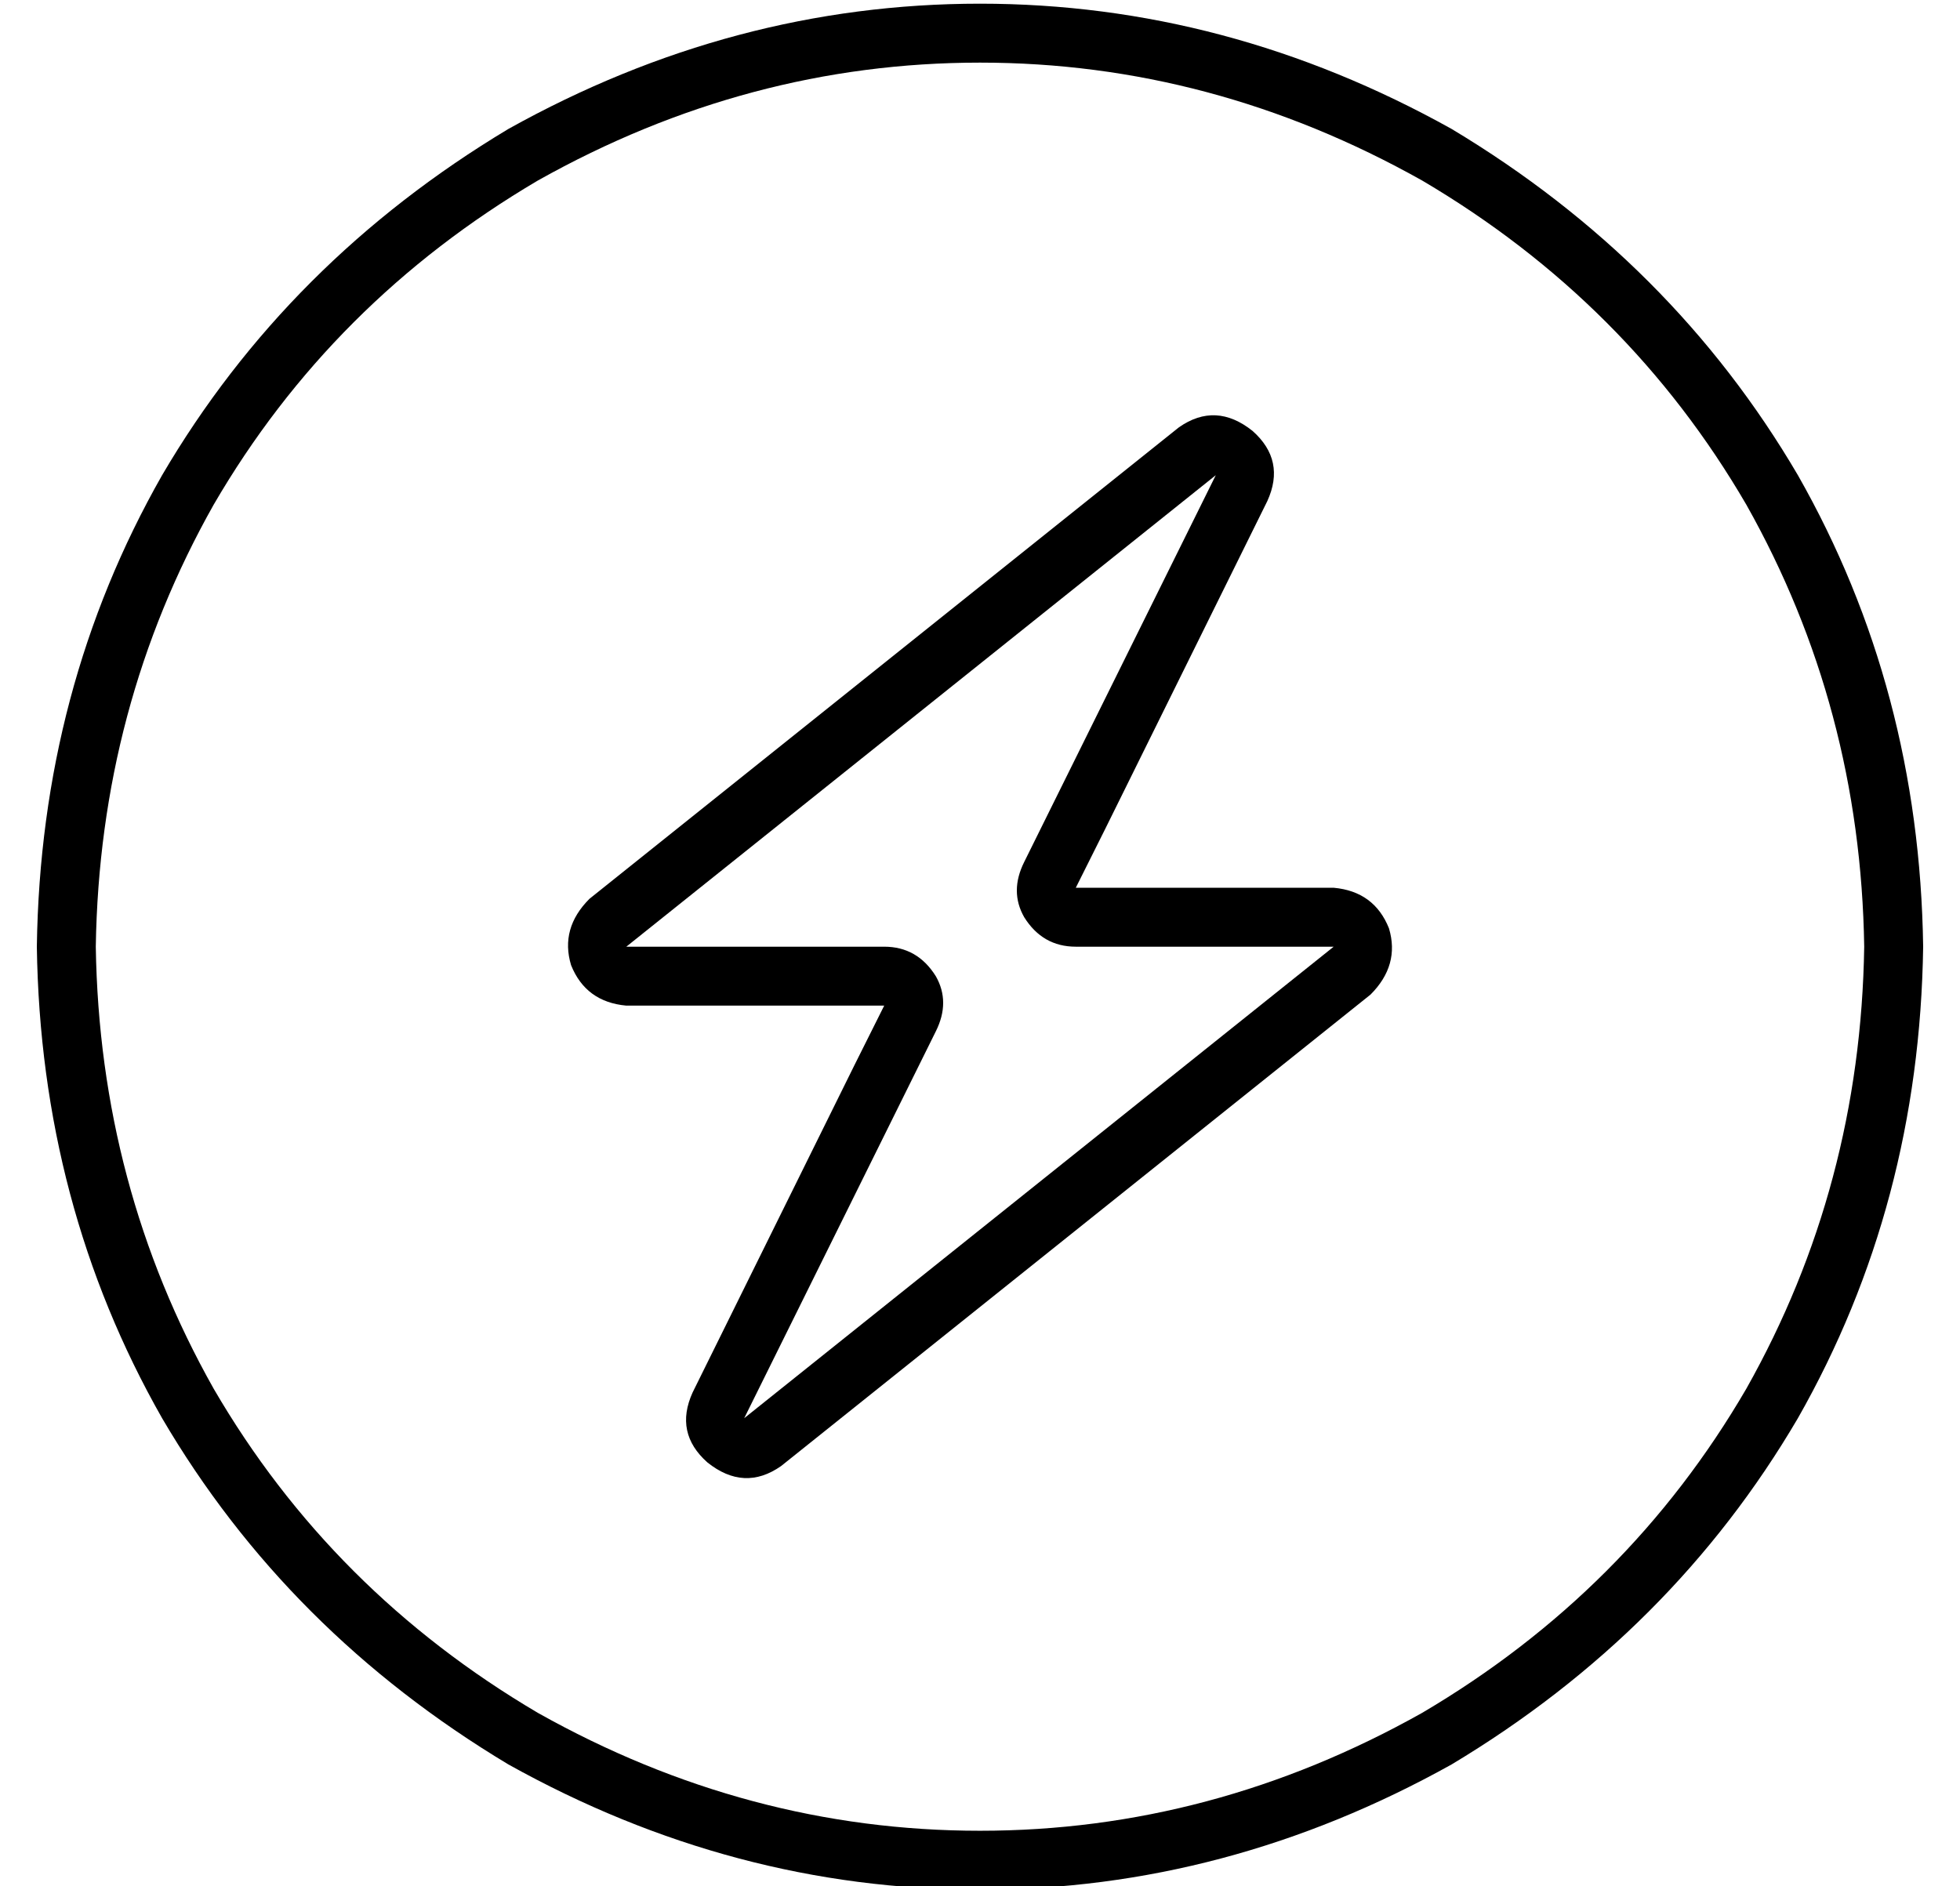 <?xml version="1.0" standalone="no"?>
<!DOCTYPE svg PUBLIC "-//W3C//DTD SVG 1.1//EN" "http://www.w3.org/Graphics/SVG/1.1/DTD/svg11.dtd" >
<svg xmlns="http://www.w3.org/2000/svg" xmlns:xlink="http://www.w3.org/1999/xlink" version="1.1" viewBox="-10 -40 532 512">
   <path fill="currentColor"
d="M496 217q-1 -65 -32 -120v0v0q-32 -55 -88 -88q-57 -32 -120 -32t-120 32q-56 33 -88 88q-31 55 -32 120q1 65 32 120q32 55 88 88q57 32 120 32t120 -32q56 -33 88 -88q31 -55 32 -120v0zM0 217q1 -70 34 -128v0v0q34 -58 94 -94q61 -34 128 -34t128 34q60 36 94 94
q33 58 34 128q-1 70 -34 128q-34 58 -94 94q-61 34 -128 34t-128 -34q-60 -36 -94 -94q-33 -58 -34 -128v0zM268 194l52 -105l-52 105l52 -105l-160 128v0h70v0q9 0 14 8q4 7 0 15l-52 105v0l160 -128v0h-70v0q-9 0 -14 -8q-4 -7 0 -15v0zM334 96l-44 89l44 -89l-44 89
l-8 16v0h18h52q11 1 15 11q3 10 -5 18l-160 128v0q-10 7 -20 -1q-9 -8 -4 -19l44 -89v0l8 -16v0h-18h-52q-11 -1 -15 -11q-3 -10 5 -18l160 -128v0q10 -7 20 1q9 8 4 19v0z" />
</svg>
